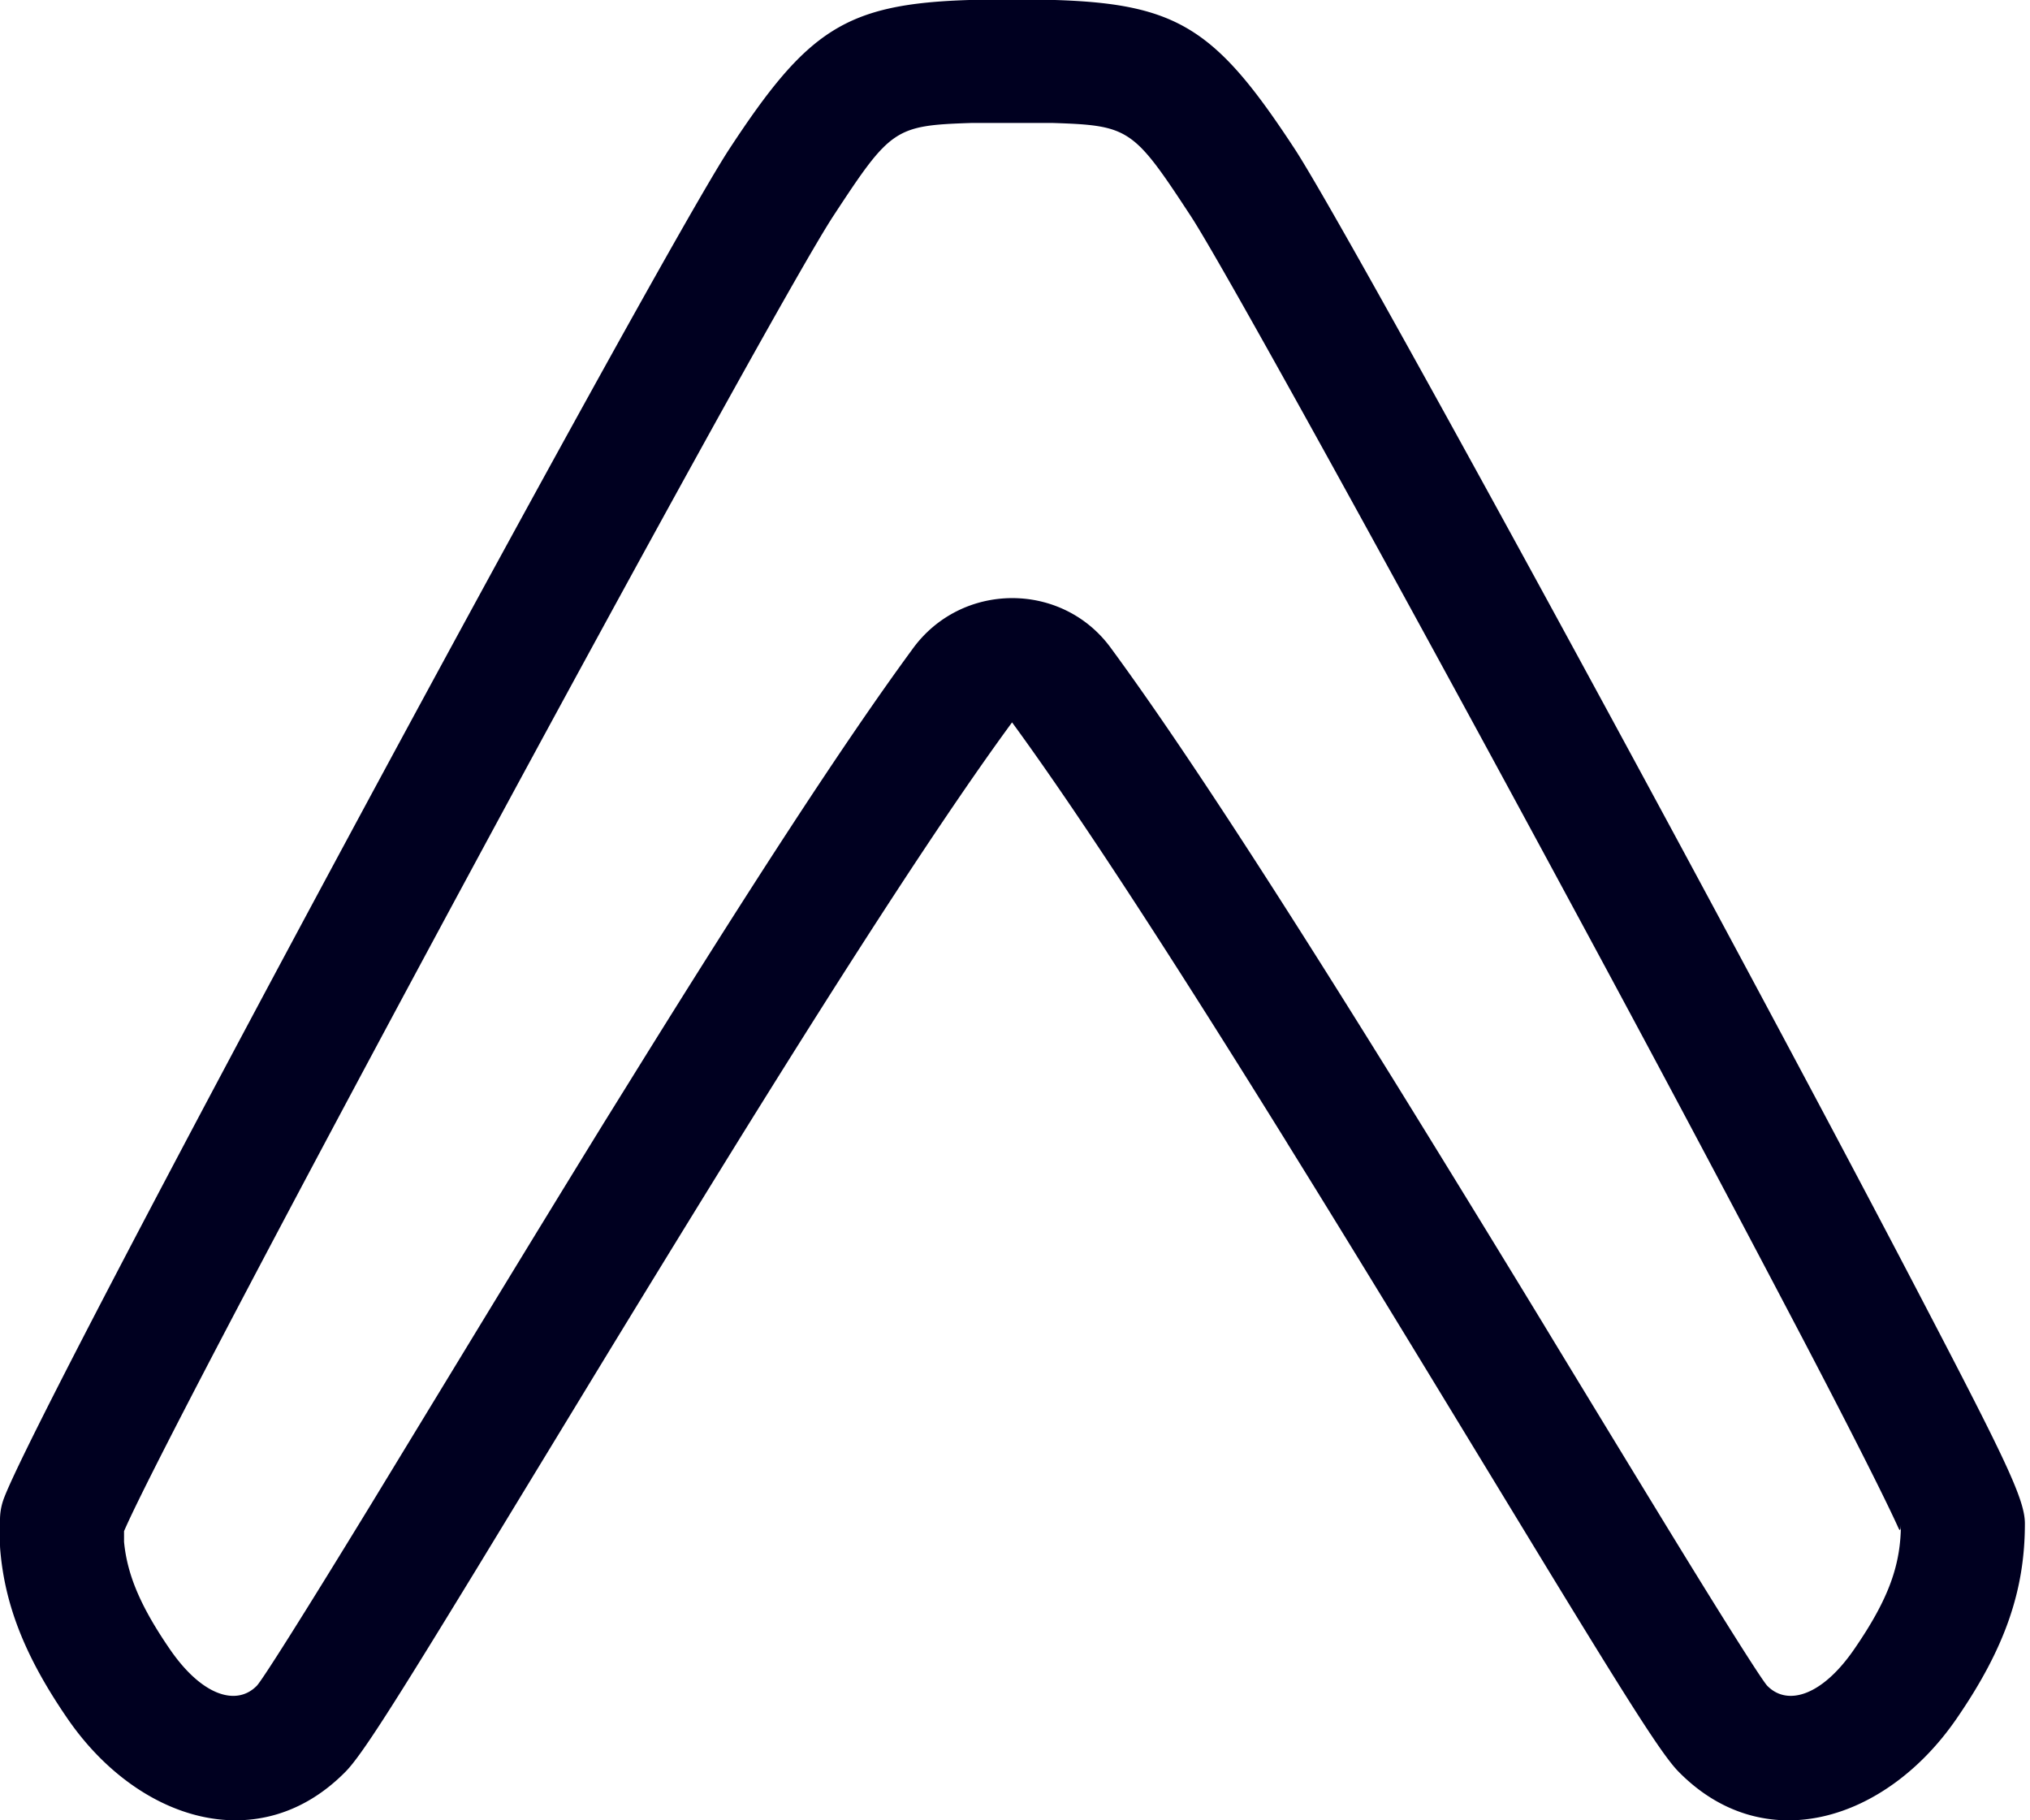<svg width="29" height="26" fill="none" xmlns="http://www.w3.org/2000/svg"><path d="M18.384 16.32l.397.641c.534.865 1.08 1.757 1.765 2.882l1.553 2.552c1.19 1.95 1.651 2.677 1.878 2.908 1.225 1.25 2.965.71 3.972-.752.698-1.013.978-1.84.978-2.79 0-.352-.294-.946-1.574-3.397-.855-1.637-2.029-3.84-3.32-6.235-2.634-4.882-5.068-9.287-5.536-10C17.38.424 16.837.055 15.07 0h-1.224c-1.767.056-2.31.425-3.427 2.128C9.348 3.761.415 20.304.043 21.438a.87.87 0 00-.043.271v.352a.87.87 0 00.003.071c.066.799.359 1.54.964 2.419 1.007 1.462 2.746 2.001 3.972.752.226-.23.687-.958 1.878-2.908l1.553-2.552a545.43 545.43 0 012.162-3.524c1.697-2.735 3-4.739 3.926-6.001.931 1.272 2.233 3.273 3.926 6.001zM1.772 21.87c.74-1.716 9.166-17.31 10.132-18.784.823-1.255.877-1.294 1.984-1.33h1.14c1.107.036 1.16.075 1.983 1.33.426.648 2.87 5.072 5.459 9.87a556.427 556.427 0 013.31 6.216c.457.874.816 1.575 1.063 2.074.124.251.219.449.281.587l.008.014c.008.011.024.016.024-.087 0 .582-.165 1.068-.67 1.8-.455.66-.95.814-1.239.519-.074-.076-.654-.99-1.632-2.594-.305-.498-1.52-2.495-1.552-2.55a549.525 549.525 0 00-2.17-3.536c-1.727-2.782-3.052-4.82-4.013-6.129-.694-.971-2.151-.971-2.851.01-.954 1.3-2.28 3.337-4.006 6.12l-.4.644c-.535.869-1.083 1.764-1.77 2.892l-1.552 2.55c-.979 1.602-1.558 2.517-1.633 2.593-.29.295-.783.142-1.238-.518-.431-.626-.614-1.078-.658-1.539v-.151z" fill="#000020"/></svg>